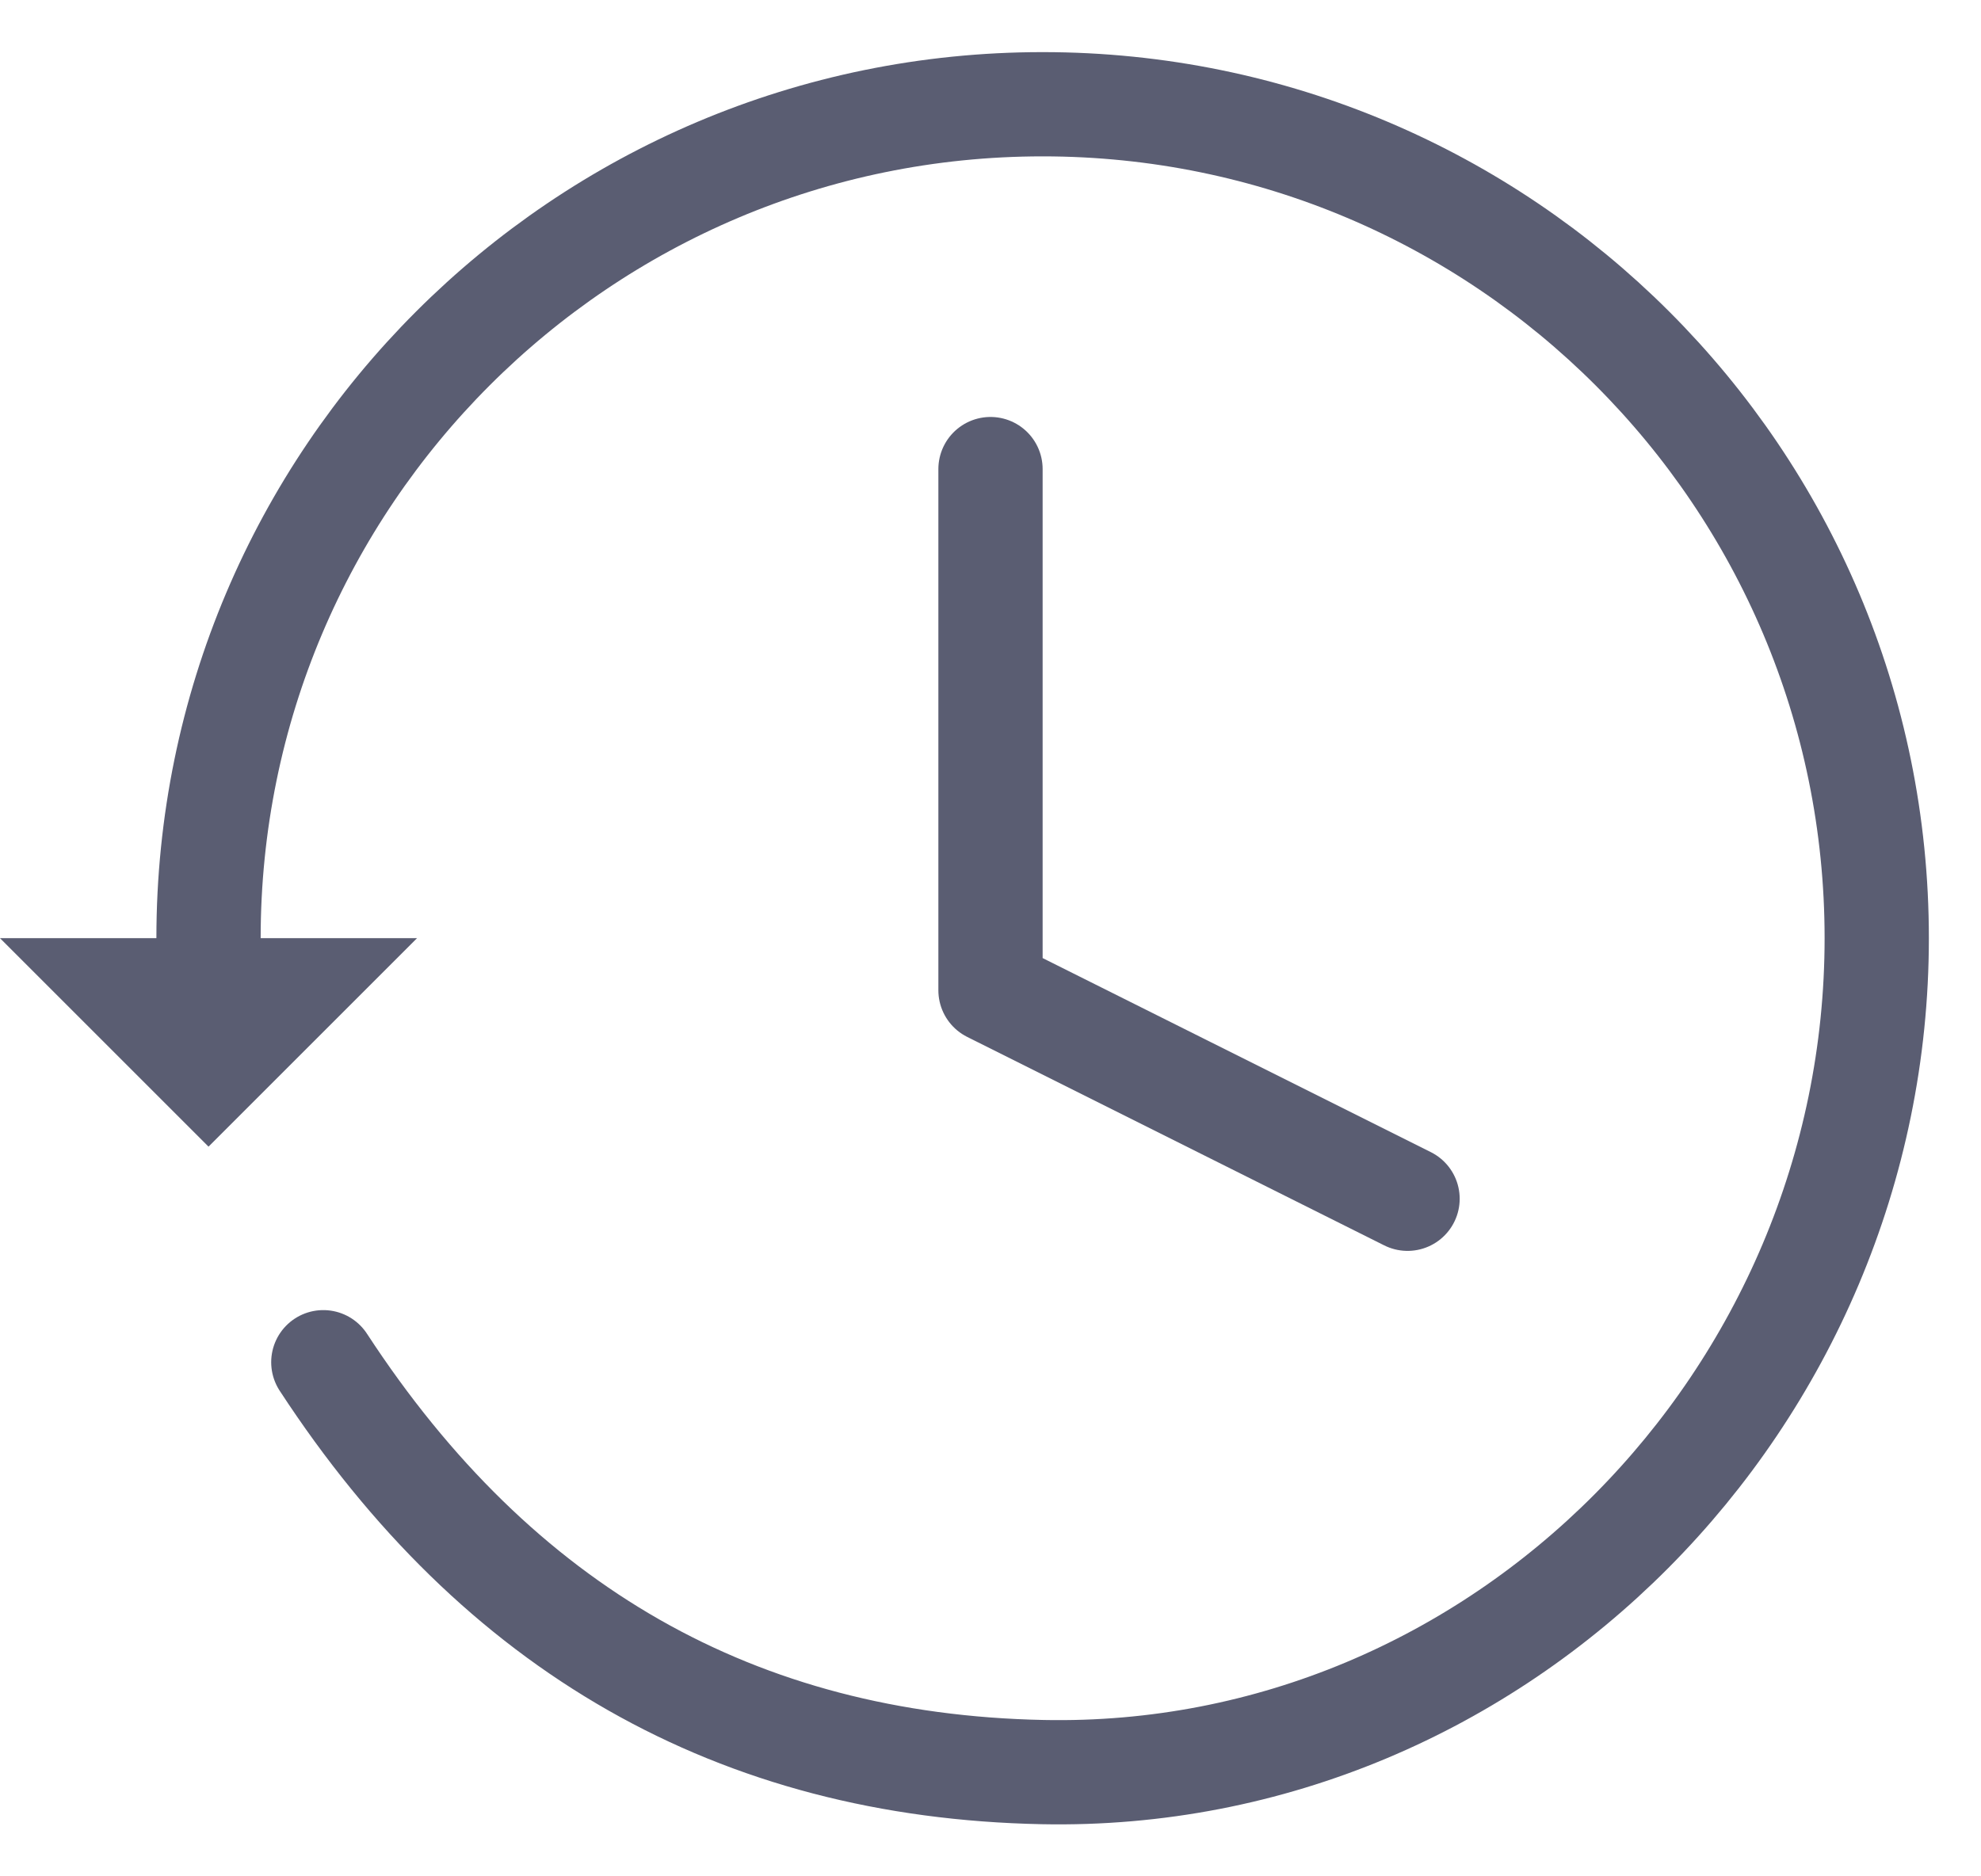 <?xml version="1.0" encoding="UTF-8"?>
<svg viewBox="0 0 19 18" version="1.1" xmlns="http://www.w3.org/2000/svg" xmlns:xlink="http://www.w3.org/1999/xlink">
    <title>Recently used icon</title>
    <g id="Webapp" stroke="none" stroke-width="1" fill="none" fill-rule="evenodd">
        <g id="Web-app" transform="translate(-863, -232)">
            <g id="Group" transform="translate(863, 233)">
                <path d="M3.101,12.068 C4.773,14.63 7.073,15.941 10,16 C14.39,16.088 18,12.418 18,8 C18,3.582 14.418,-7.28306304e-14 10,-7.28306304e-14 C5.582,-7.28306304e-14 2,3.582 2,8" id="Oval" stroke="#5A5D72" stroke-linecap="round"></path>
                <polygon id="Triangle" fill="#5A5D72" transform="translate(2, 9) scale(-1, -1) translate(-2, -9) " points="2 8 4 10 0 10"></polygon>
                <path d="M9.5,8.5 L9.5,3.5 M9.5,8.5 L13.5,10.5" id="Combined-Shape" stroke="#5A5D72" stroke-linecap="round"></path>
            </g>
        </g>
    </g>
</svg>
